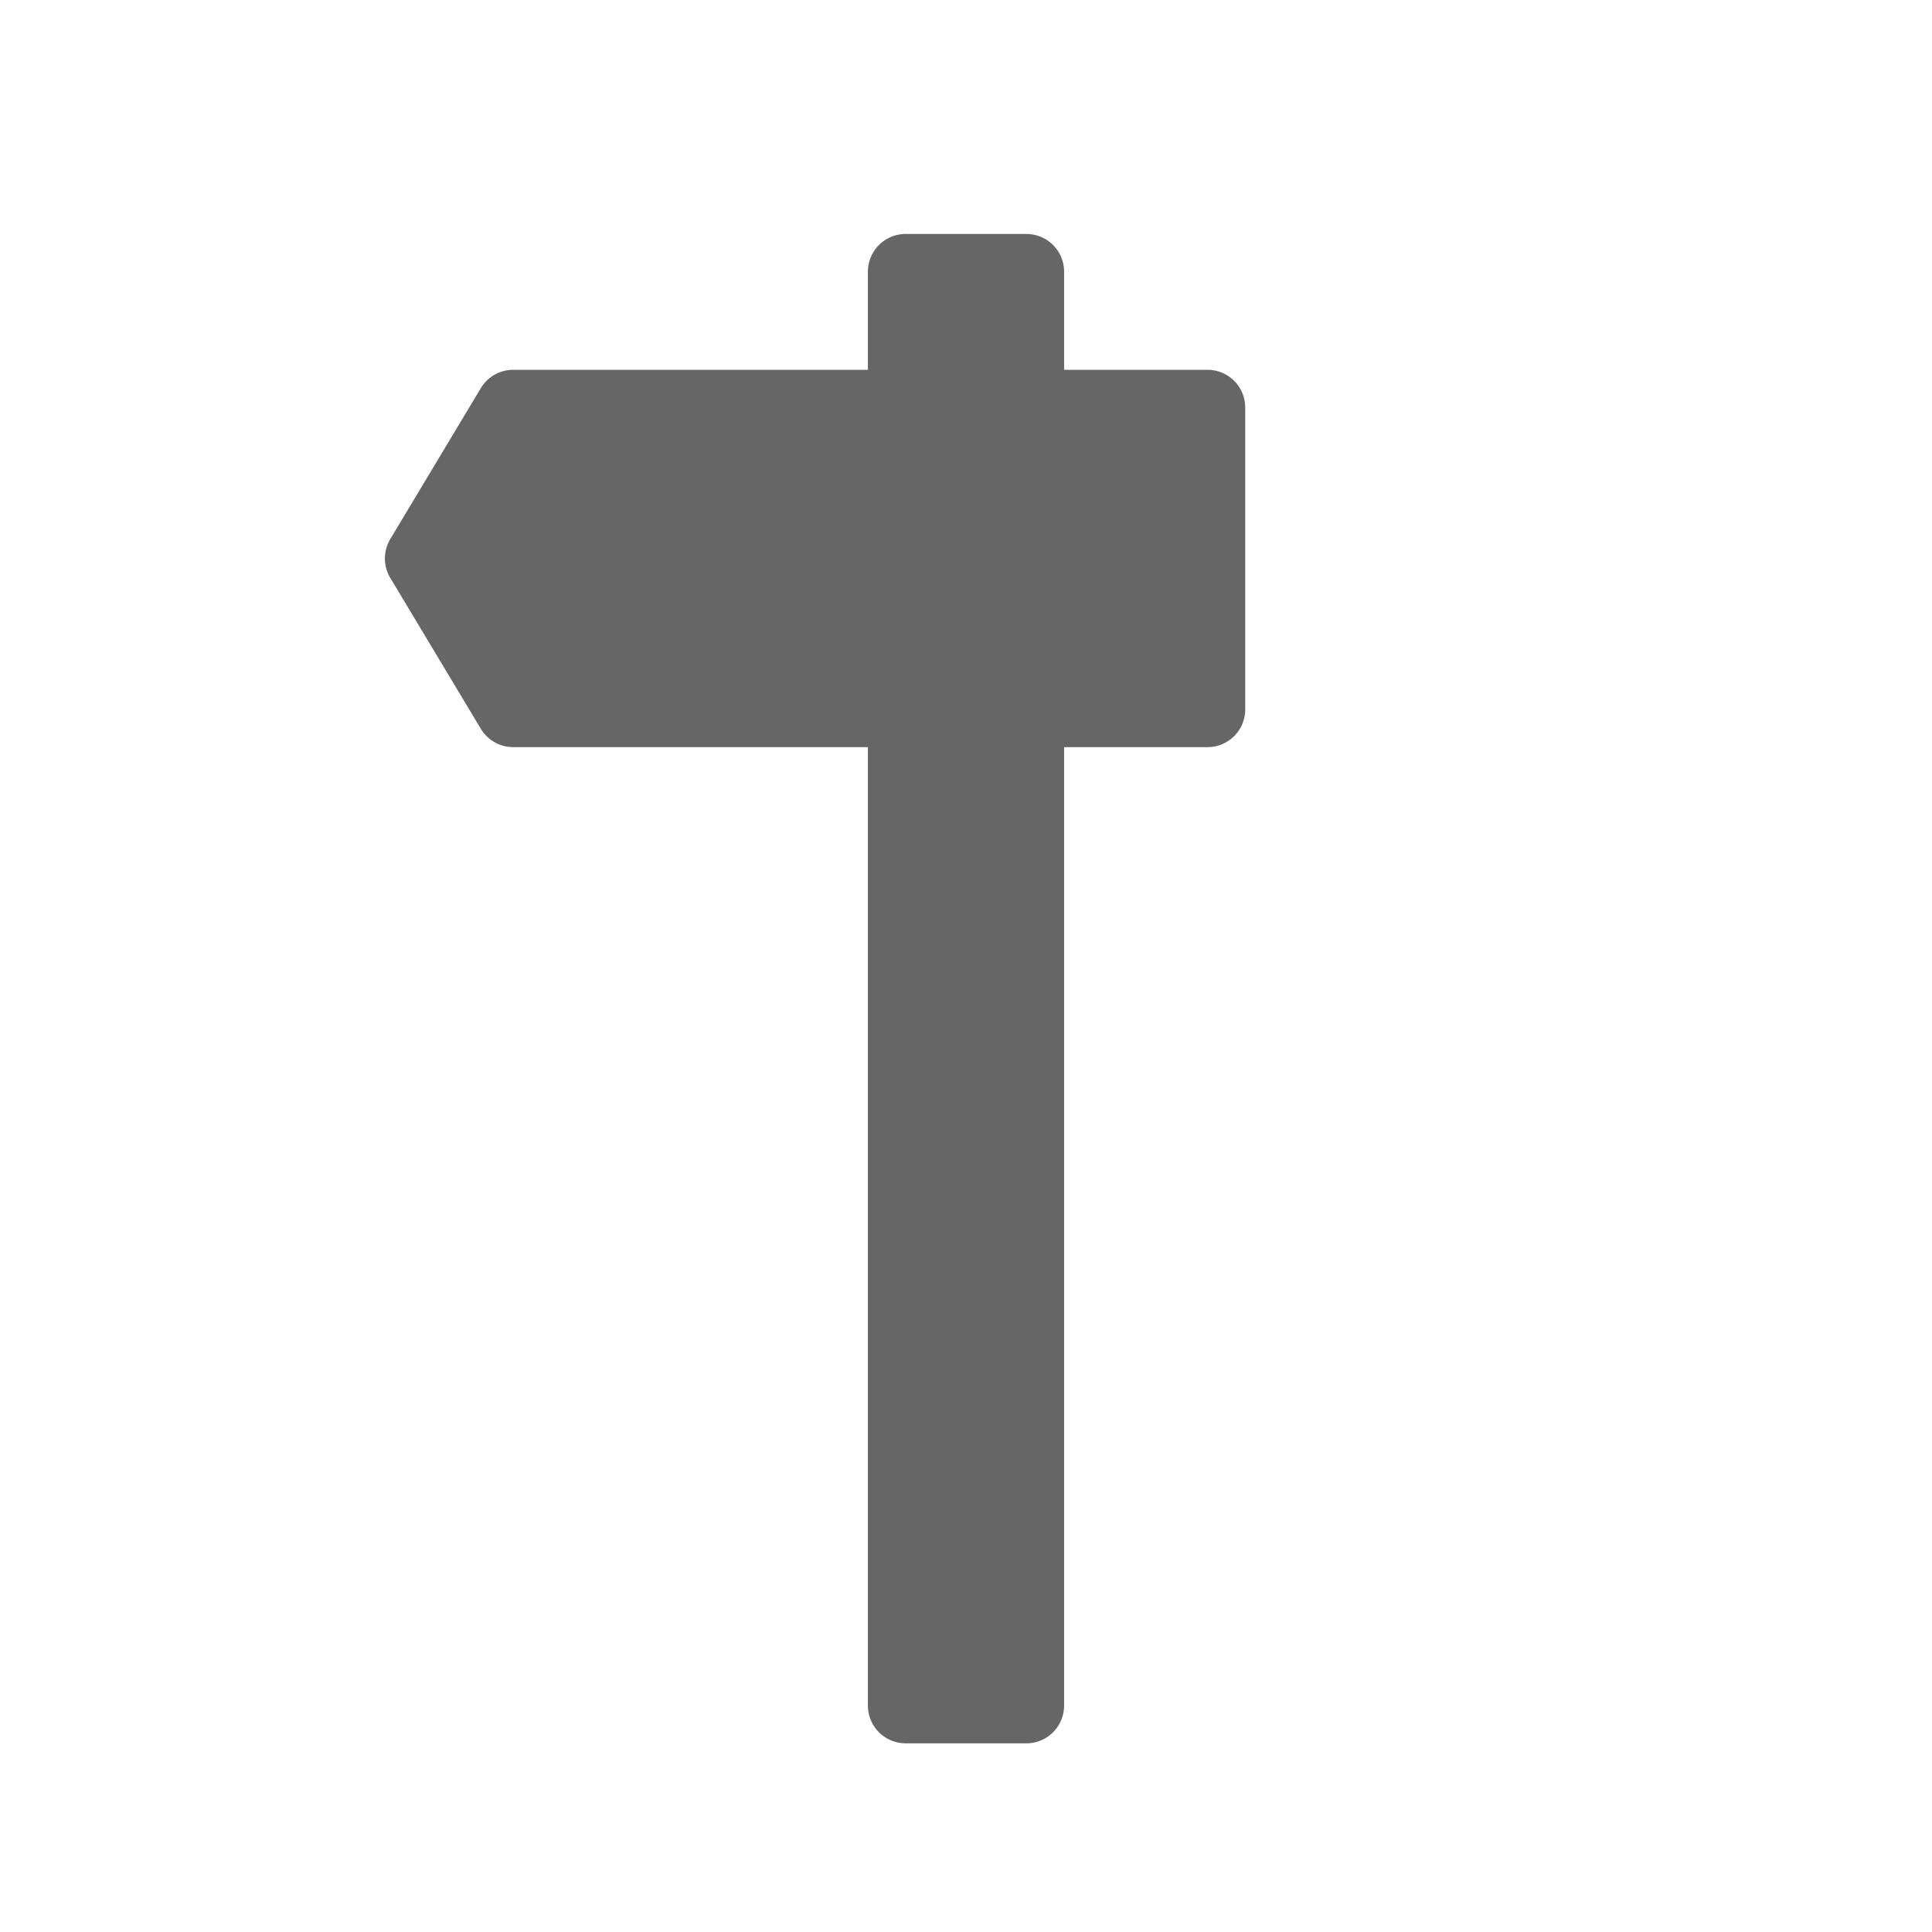 <svg xmlns="http://www.w3.org/2000/svg" viewBox="0 0 128 128" fill="#666" stroke="#666" stroke-width="5" stroke-linejoin="round"><path d="M60 27V18h8v9Zm20 0V47H34L28 37l6-10ZV47M60 113V47h8v66Z"/></svg>